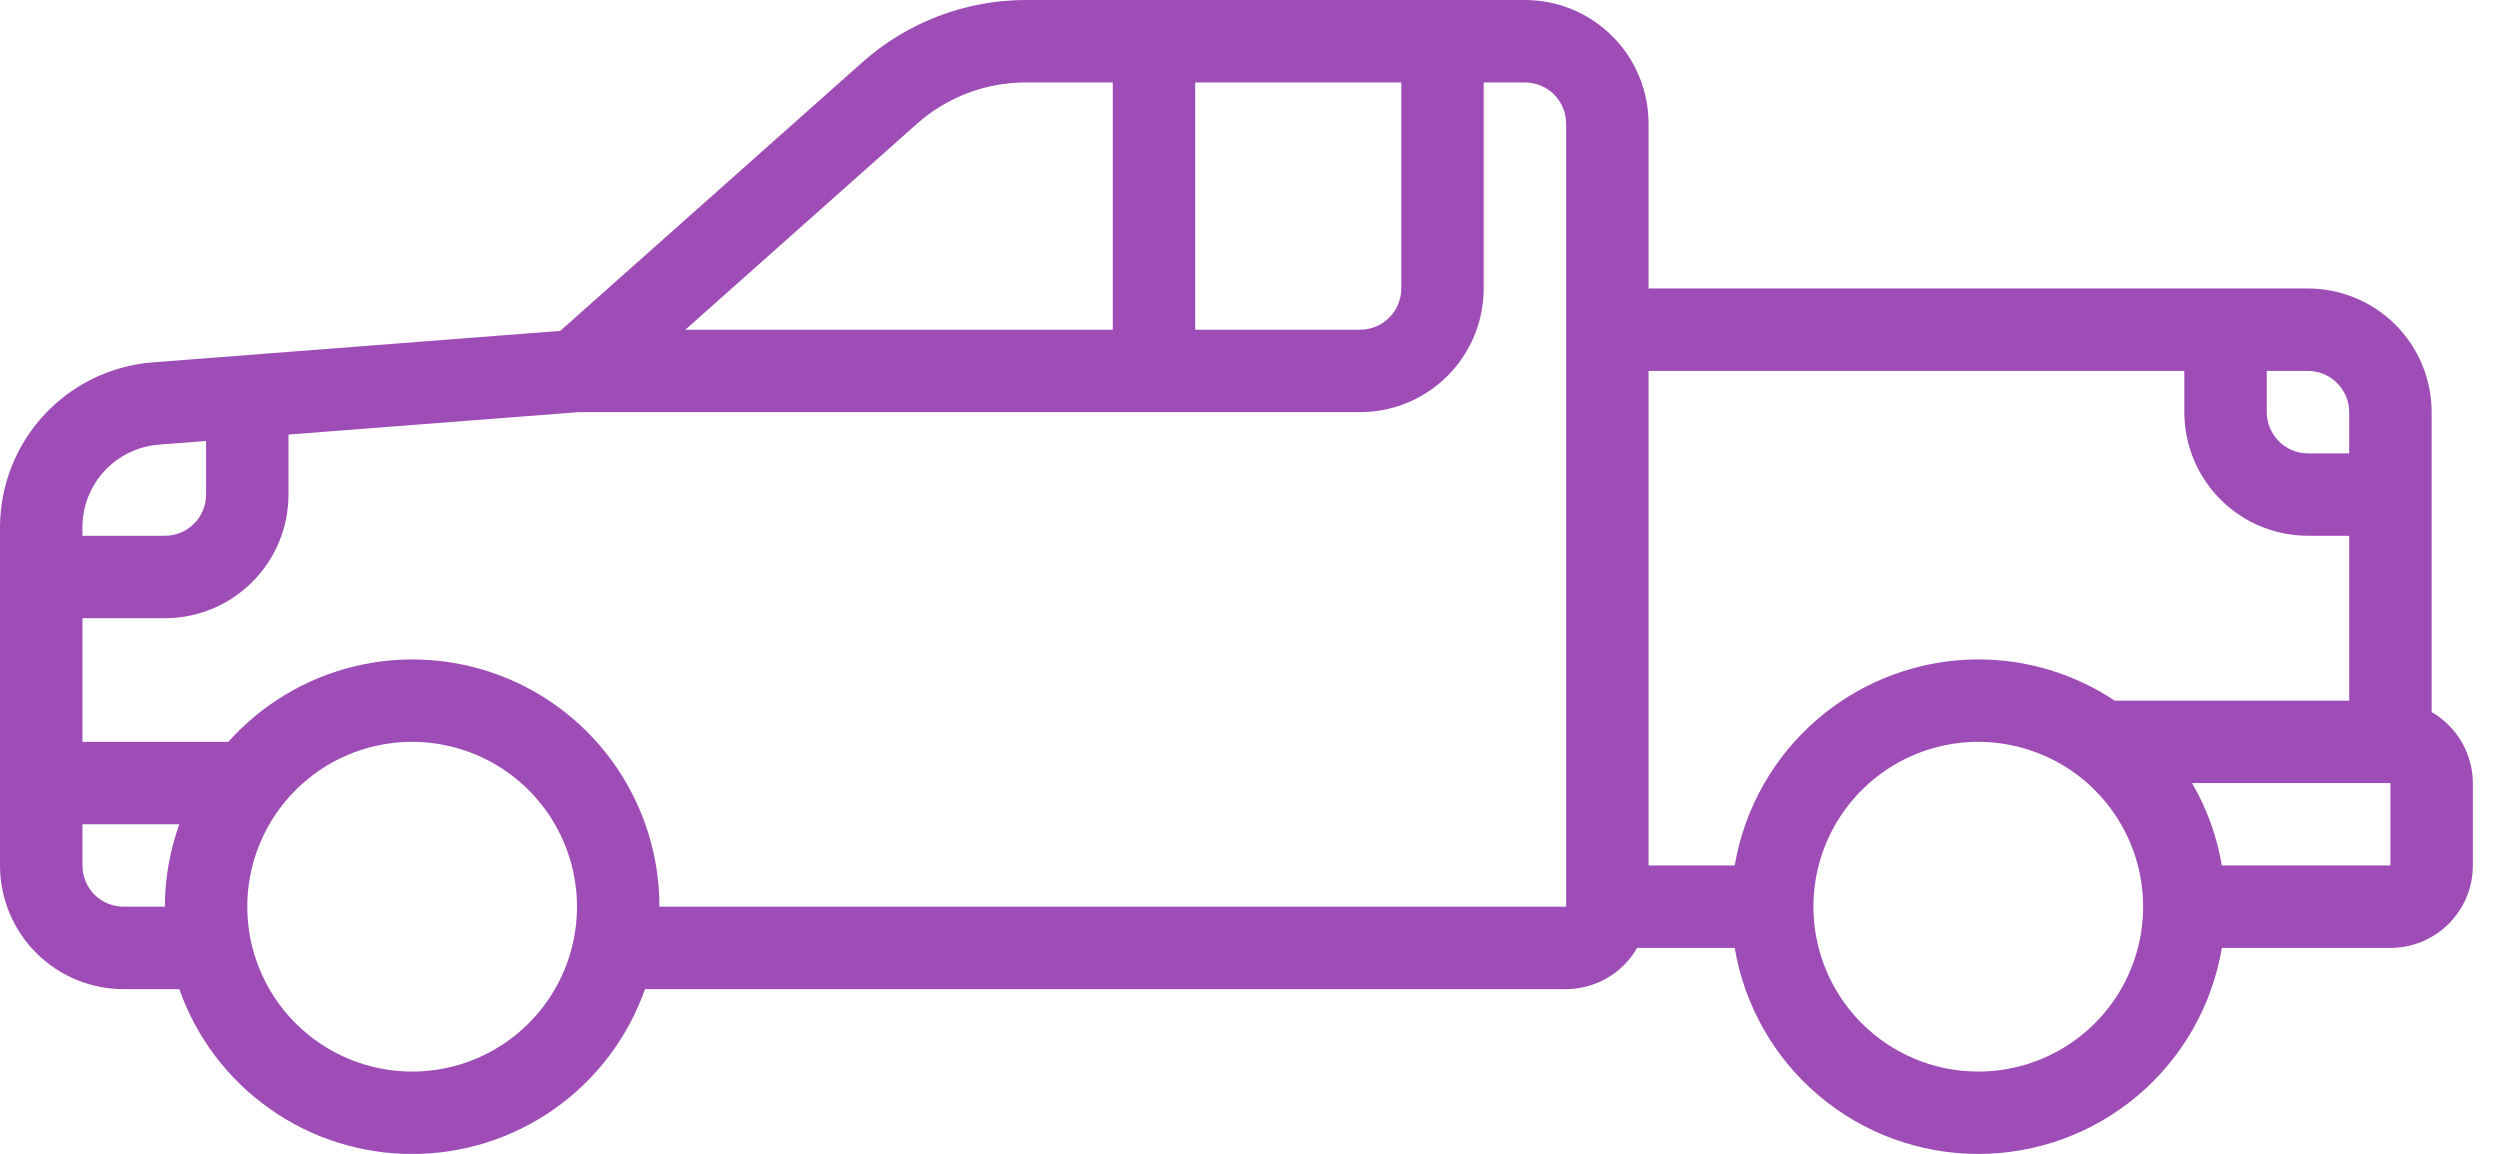<svg width="78" height="36" viewBox="0 0 78 36" fill="none" xmlns="http://www.w3.org/2000/svg">
<path d="M4.747 11.307L17.478 10.324L26.902 1.946C28.309 0.693 30.127 0.001 32.011 0H47.577C48.6 0 49.582 0.406 50.305 1.13C51.029 1.853 51.435 2.835 51.435 3.858V9.001H72.009C73.032 9.001 74.013 9.408 74.737 10.131C75.46 10.854 75.867 11.836 75.867 12.859V22.217C76.256 22.441 76.58 22.764 76.806 23.152C77.032 23.541 77.151 23.982 77.153 24.432V27.003C77.153 27.686 76.882 28.34 76.399 28.822C75.917 29.304 75.263 29.575 74.581 29.575H69.322C69.019 31.372 68.09 33.004 66.699 34.181C65.308 35.358 63.544 36.003 61.722 36.003C59.9 36.003 58.136 35.358 56.745 34.181C55.354 33.004 54.425 31.372 54.123 29.575H51.078C50.854 29.965 50.531 30.289 50.142 30.515C49.754 30.74 49.313 30.86 48.863 30.861H20.124C19.594 32.365 18.611 33.668 17.31 34.589C16.009 35.511 14.453 36.005 12.859 36.005C11.264 36.005 9.709 35.511 8.408 34.589C7.106 33.668 6.123 32.365 5.594 30.861H3.858C2.834 30.861 1.853 30.455 1.13 29.731C0.406 29.008 -3.8147e-05 28.026 -3.8147e-05 27.003V16.436C0.006 15.142 0.496 13.897 1.375 12.947C2.254 11.998 3.458 11.412 4.747 11.307ZM72.009 11.573H70.723V12.859C70.723 13.2 70.859 13.527 71.1 13.768C71.341 14.009 71.668 14.145 72.009 14.145H73.295V12.859C73.295 12.518 73.159 12.191 72.918 11.95C72.677 11.708 72.35 11.573 72.009 11.573ZM74.581 24.432H68.393C68.854 25.226 69.169 26.098 69.322 27.003H74.581V24.432ZM61.722 33.433C62.739 33.433 63.734 33.131 64.58 32.566C65.425 32.001 66.085 31.198 66.474 30.258C66.863 29.318 66.965 28.284 66.767 27.286C66.568 26.288 66.078 25.372 65.359 24.652C64.64 23.933 63.723 23.443 62.725 23.245C61.728 23.046 60.694 23.148 59.754 23.537C58.814 23.927 58.011 24.586 57.445 25.432C56.88 26.278 56.579 27.272 56.579 28.289C56.579 29.653 57.12 30.962 58.085 31.926C59.05 32.891 60.358 33.433 61.722 33.433ZM61.722 20.574C63.237 20.573 64.718 21.02 65.978 21.86H73.295V16.716H72.009C70.986 16.716 70.005 16.31 69.281 15.586C68.558 14.863 68.151 13.882 68.151 12.859V11.573H51.435V27.003H54.123C54.428 25.208 55.358 23.578 56.748 22.401C58.139 21.224 59.901 20.577 61.722 20.574ZM2.572 16.436V16.716H5.143C5.484 16.716 5.812 16.581 6.053 16.34C6.294 16.099 6.429 15.772 6.429 15.431V13.759L4.947 13.873C4.302 13.926 3.701 14.219 3.261 14.693C2.821 15.167 2.575 15.789 2.572 16.436ZM28.603 3.867L21.383 10.287H34.719V2.572H32.011C30.754 2.571 29.542 3.032 28.603 3.867ZM43.72 2.572H37.29V10.287H42.434C42.775 10.287 43.102 10.152 43.343 9.91C43.584 9.669 43.72 9.342 43.72 9.001V2.572ZM20.574 28.289H48.863V3.858C48.863 3.517 48.728 3.19 48.487 2.948C48.245 2.707 47.918 2.572 47.577 2.572H46.291V9.001C46.291 10.024 45.885 11.005 45.162 11.729C44.438 12.452 43.457 12.859 42.434 12.859H18.052L9.001 13.558V15.431C9.001 16.454 8.595 17.435 7.871 18.158C7.148 18.882 6.167 19.288 5.143 19.288H2.572V23.146H7.124C8.164 21.981 9.534 21.161 11.052 20.792C12.569 20.424 14.163 20.525 15.621 21.083C17.08 21.641 18.334 22.629 19.219 23.916C20.103 25.203 20.576 26.728 20.574 28.289ZM12.859 33.433C13.876 33.433 14.87 33.131 15.716 32.566C16.562 32.001 17.221 31.198 17.611 30.258C18 29.318 18.102 28.284 17.903 27.286C17.705 26.288 17.215 25.372 16.496 24.652C15.776 23.933 14.86 23.443 13.862 23.245C12.864 23.046 11.83 23.148 10.89 23.537C9.951 23.927 9.147 24.586 8.582 25.432C8.017 26.278 7.715 27.272 7.715 28.289C7.715 29.653 8.257 30.962 9.222 31.926C10.186 32.891 11.495 33.433 12.859 33.433ZM3.858 28.289H5.143C5.146 27.413 5.298 26.543 5.594 25.718H2.572V27.003C2.572 27.345 2.707 27.672 2.948 27.913C3.189 28.154 3.517 28.289 3.858 28.289Z" fill="#9E4DB6"/>
</svg>
